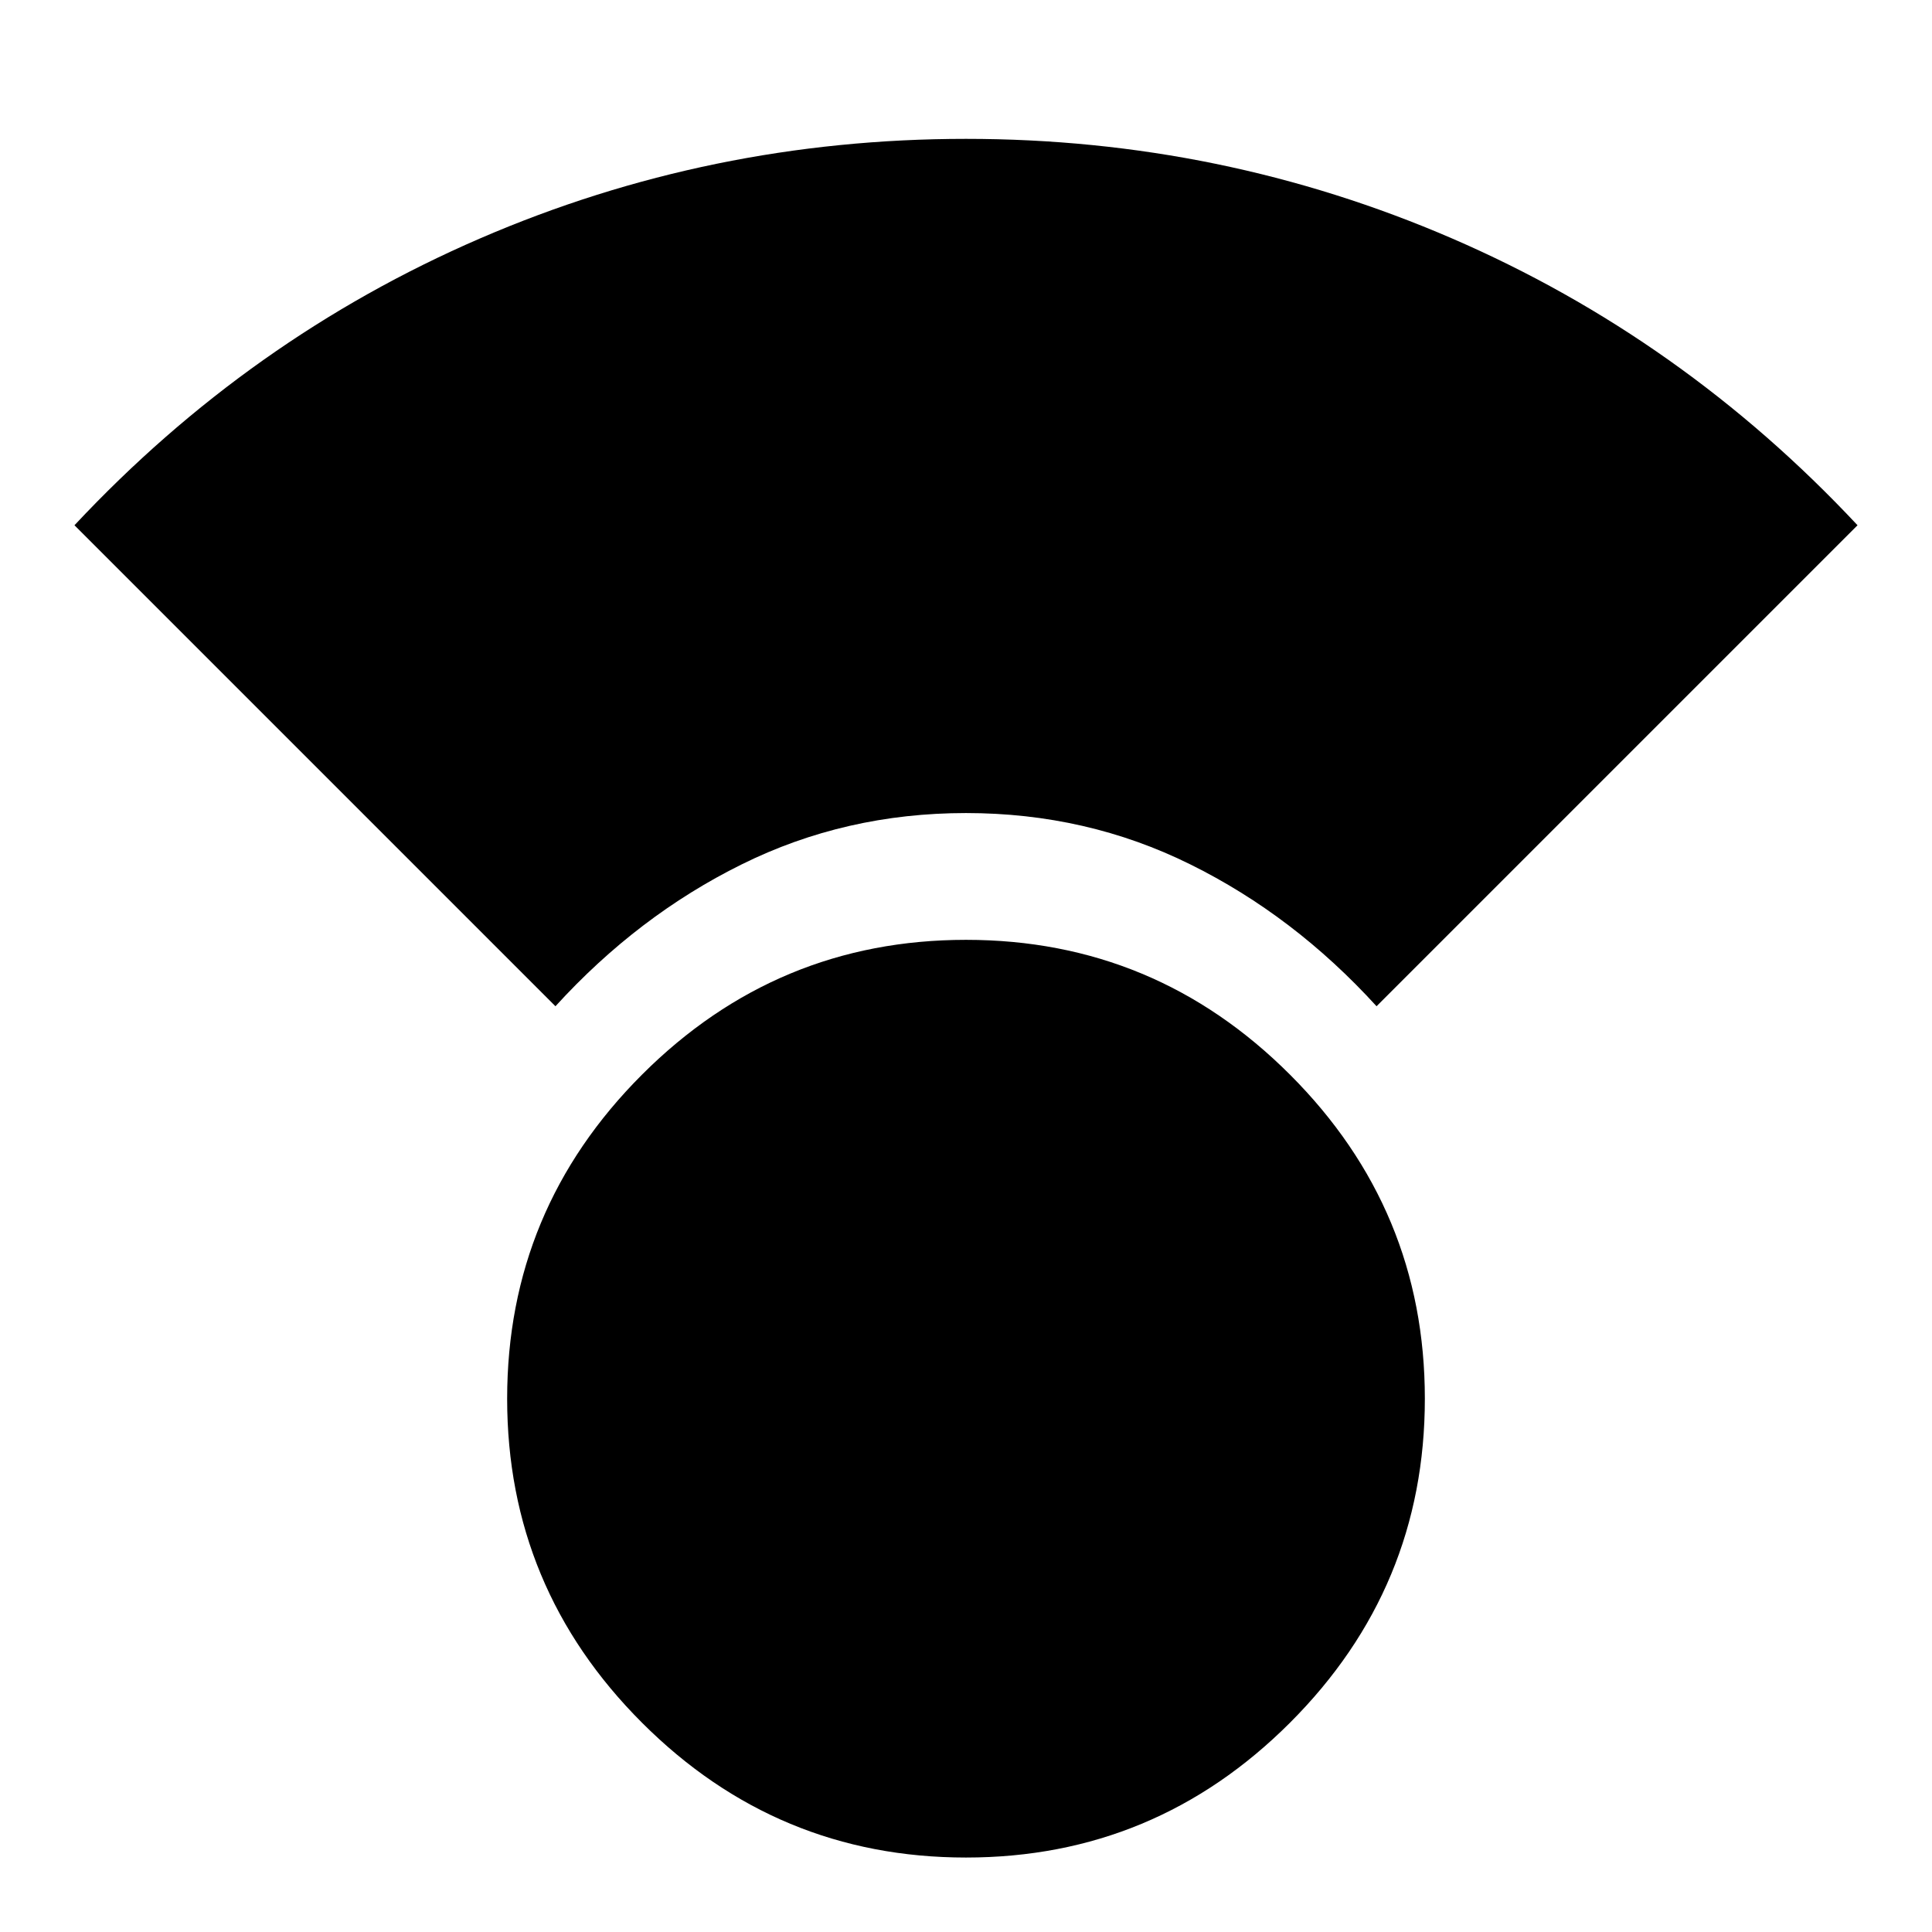 <svg xmlns="http://www.w3.org/2000/svg" height="24" width="24"><path d="M12 23.075Q9.65 23.075 7.975 21.4Q6.3 19.725 6.3 17.375Q6.3 15.025 7.975 13.35Q9.65 11.675 12 11.675Q14.35 11.675 16.025 13.35Q17.7 15.025 17.7 17.375Q17.7 19.725 16.025 21.4Q14.35 23.075 12 23.075ZM6.9 12.5 0.925 6.525Q3.1 4.2 5.963 2.962Q8.825 1.725 12 1.725Q15.175 1.725 18.038 2.962Q20.9 4.2 23.075 6.525L17.1 12.5Q16.075 11.375 14.787 10.738Q13.5 10.1 12 10.1Q10.5 10.1 9.213 10.738Q7.925 11.375 6.9 12.5Z"/></svg>